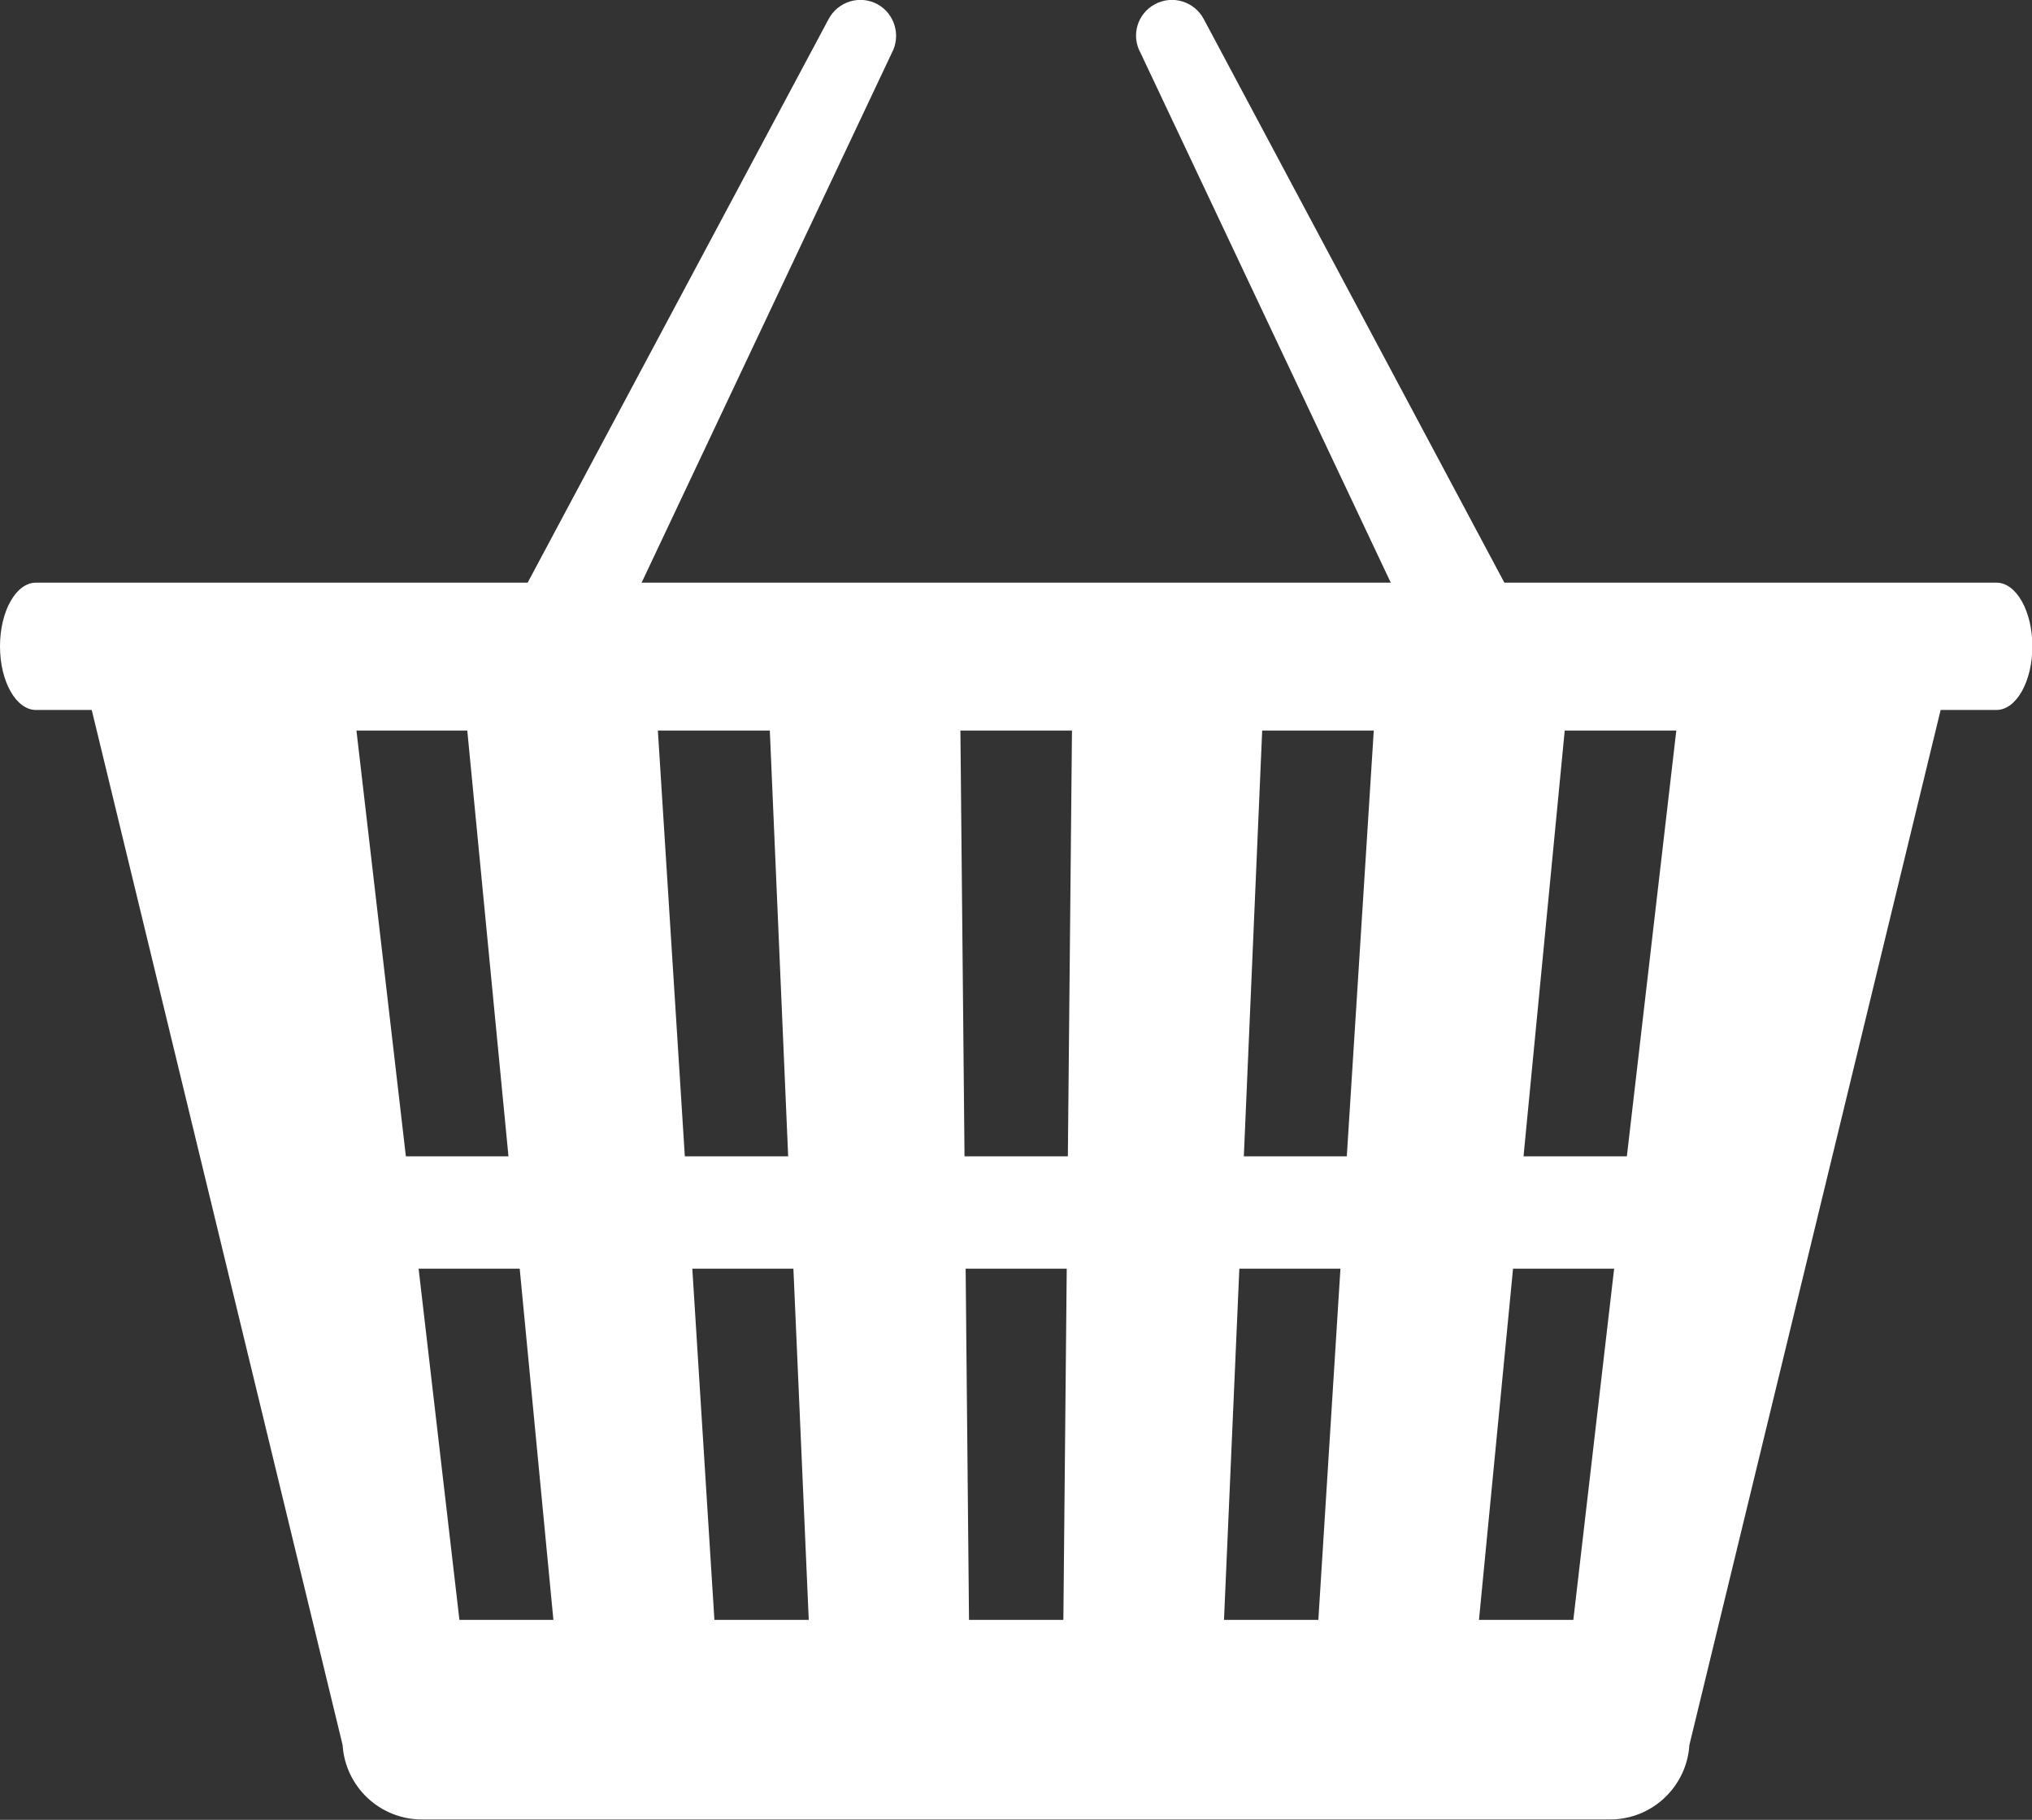 <?xml version="1.0" encoding="UTF-8"?>
<svg id="Lager_2" data-name="Lager 2" xmlns="http://www.w3.org/2000/svg" viewBox="0 0 54.27 48.6">
  <rect x="0" y="0" width="54.27" height="48.6" fill="#333333" stroke="none"/>
  <defs>
    <style>
      .cls-1 {
        fill: #fff;
      }
    </style>
  </defs>
  <g id="Layer_1" data-name="Layer 1">
    <g>
      <g>
        <path class="cls-1" d="M14.66,17.48c.34,0,1.64-.18,1.81-.51L23.82,1.41c.25-.47.07-1.05-.39-1.3-.47-.25-1.05-.07-1.3.4l-8.31,15.56c-.25.47-.07,1.05.4,1.3.14.08.3.11.45.11Z"/>
        <path class="cls-1" d="M39.61,17.48c.15,0,.31-.04.45-.11.47-.25.64-.83.39-1.3L32.15.51c-.25-.47-.83-.65-1.3-.4-.47.25-.65.83-.39,1.3l7.35,15.56c.17.32,1.46.51,1.81.51Z"/>
      </g>
      <path class="cls-1" d="M53.31,15.56H.96c-.53,0-.96.76-.96,1.7s.43,1.7.96,1.7h1.49l6.7,27.64c.07,1.11.99,1.99,2.12,1.99h31.73c1.13,0,2.05-.88,2.12-1.99l6.71-27.64h1.49c.53,0,.96-.76.96-1.7s-.43-1.7-.96-1.7ZM9.51,19.51h2.97l1.1,11.37h-2.74l-1.32-11.37ZM12.27,43.26l-1.09-9.38h2.7l.9,9.38h-2.51ZM17.58,19.51h2.98l.49,11.37h-2.76l-.72-11.37ZM19.08,43.26l-.59-9.38h2.7l.41,9.38h-2.51ZM28.39,43.26h-2.51l-.09-9.38h2.7l-.09,9.38ZM28.52,30.88h-2.76l-.11-11.37h2.98l-.11,11.37ZM35.2,43.26h-2.51l.41-9.38h2.7l-.59,9.38ZM35.98,30.88h-2.76l.49-11.37h2.98l-.72,11.37ZM42.01,43.26h-2.51l.91-9.38h2.7l-1.09,9.38ZM43.45,30.88h-2.76l1.1-11.37h2.98l-1.32,11.37Z"/>
    </g>
  </g>
</svg>